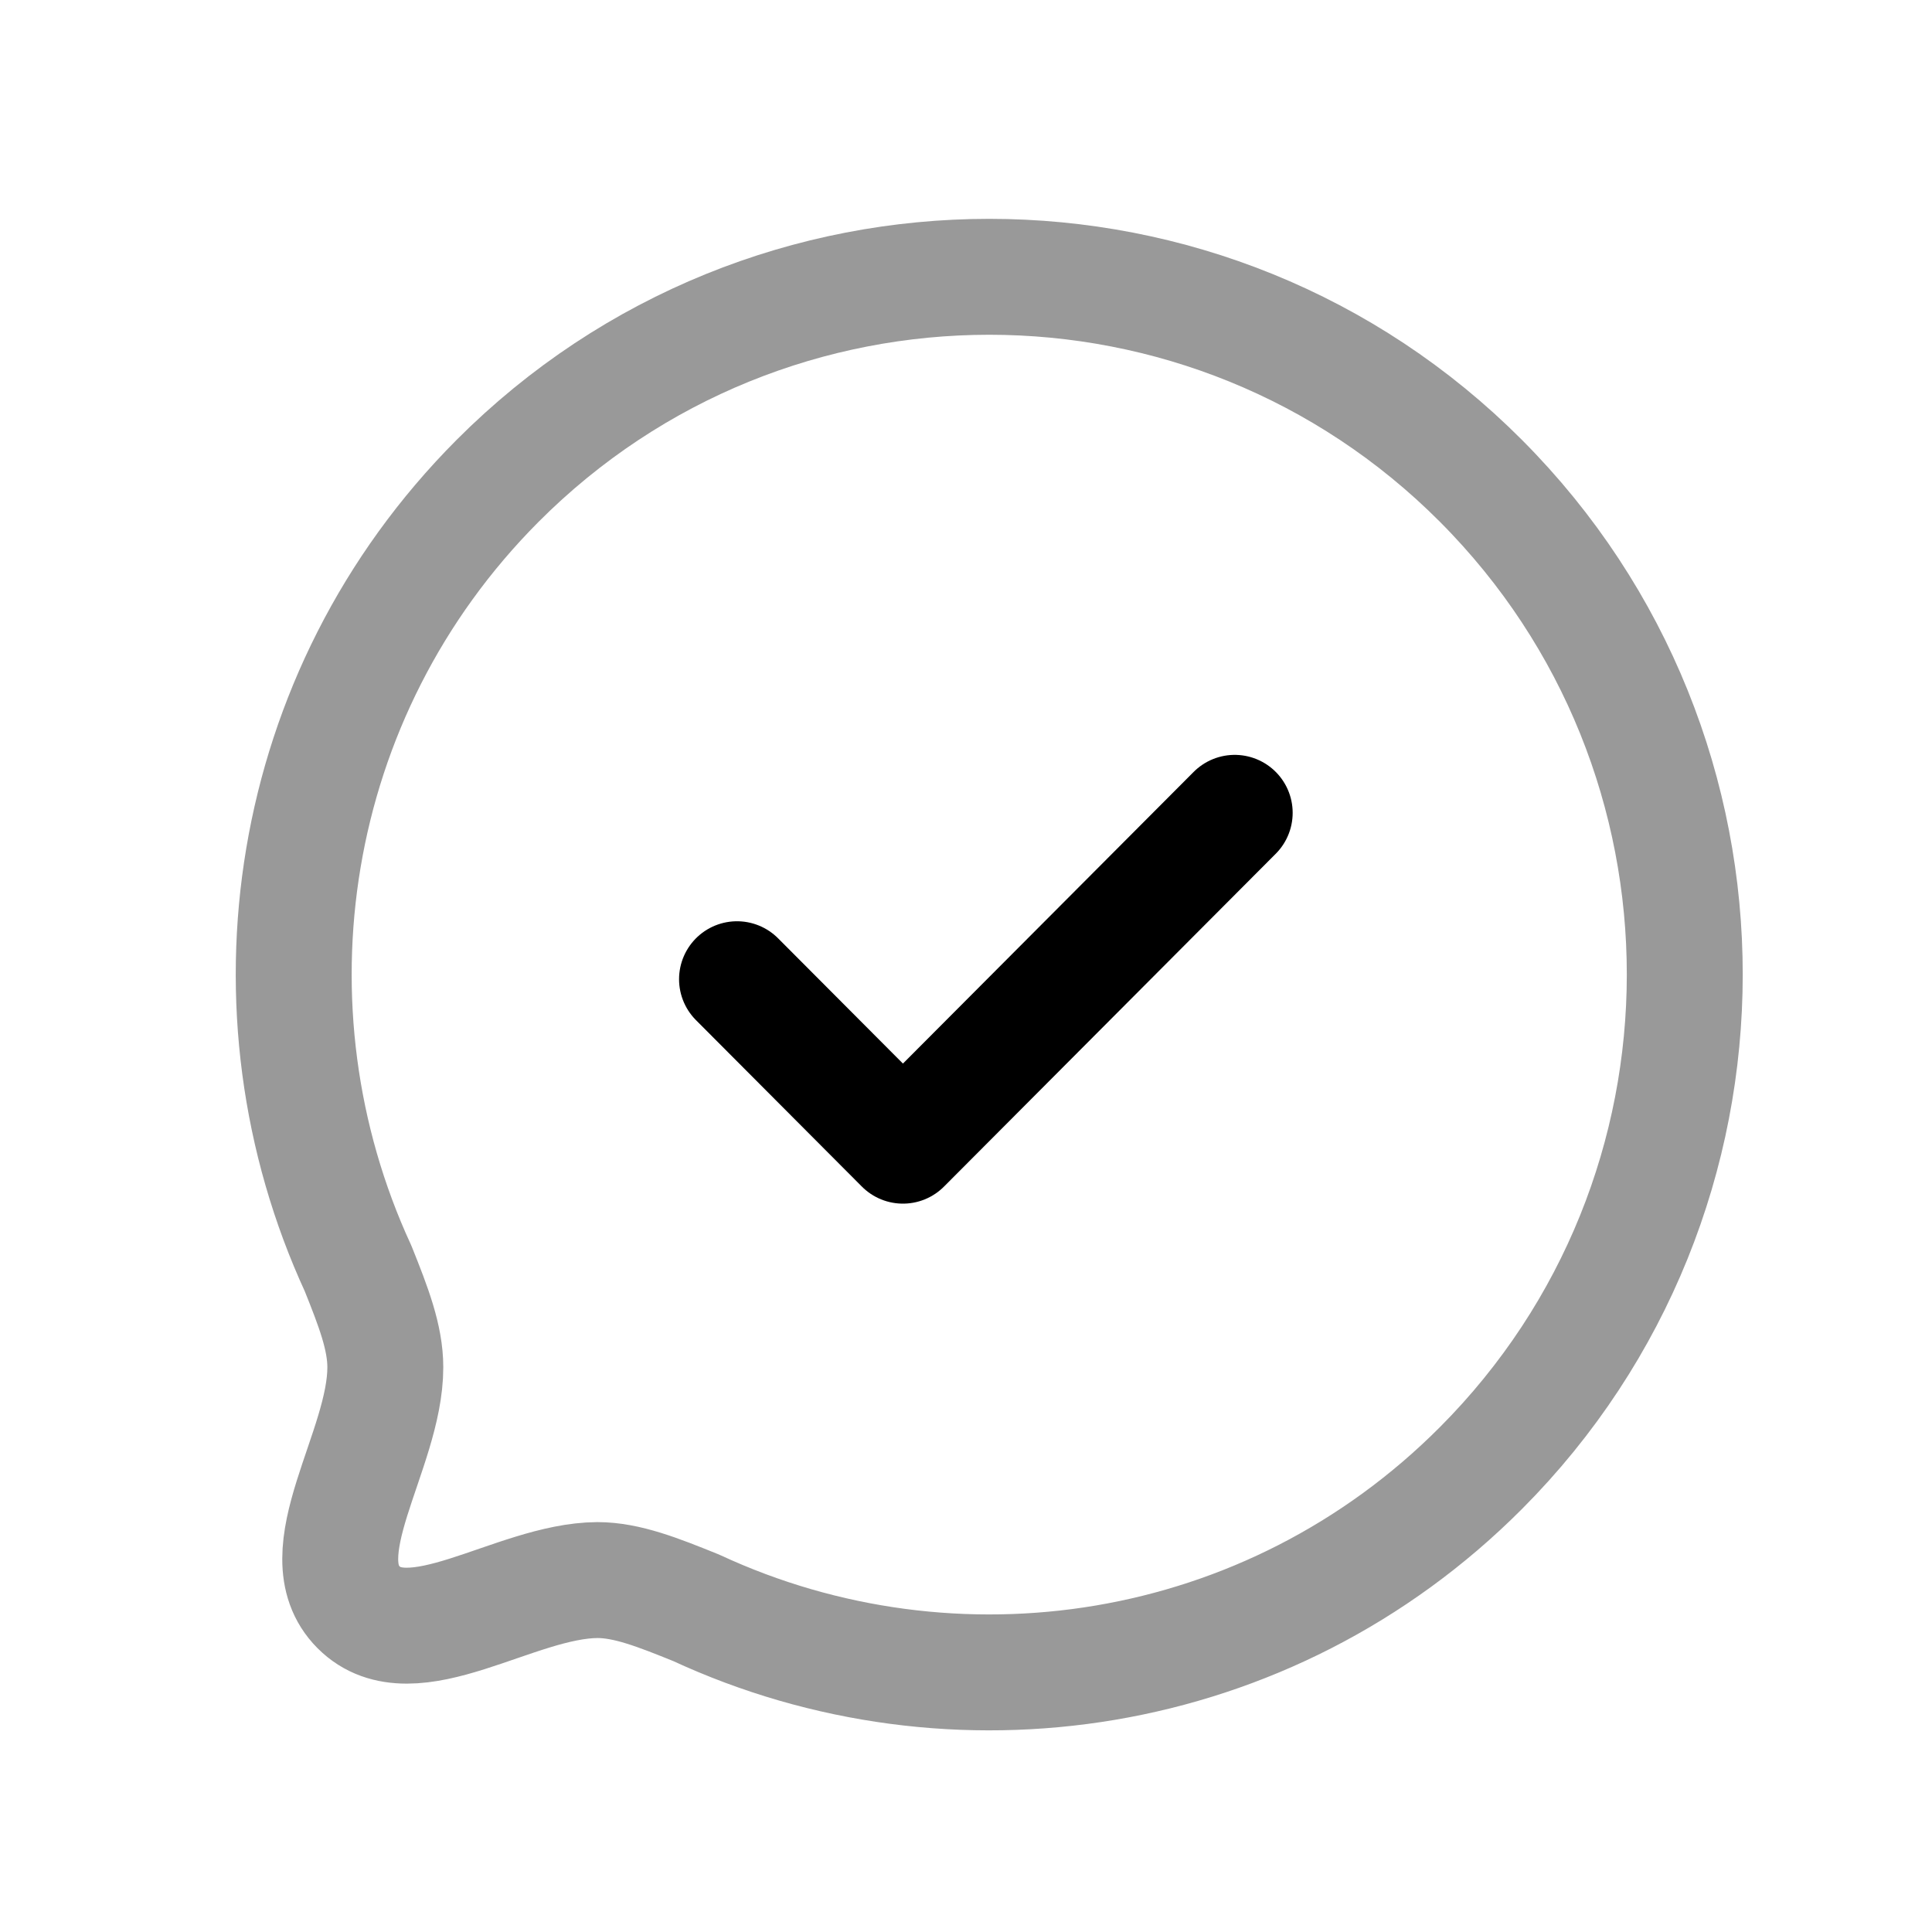 <svg width="25" height="25" viewBox="0 0 25 25" fill="none" xmlns="http://www.w3.org/2000/svg">
<path opacity="0.4" d="M9.008 20.805C12.34 22.351 16.415 21.755 19.165 18.995C22.676 15.472 22.683 9.754 19.165 6.224C15.654 2.701 9.949 2.701 6.437 6.224C3.688 8.984 3.092 13.072 4.634 16.415C4.832 16.909 4.986 17.307 4.986 17.693C4.986 18.771 3.949 20.105 4.64 20.798C5.331 21.491 6.662 20.452 7.73 20.446C8.113 20.446 8.516 20.606 9.008 20.805Z" stroke="black" stroke-width="1.5" stroke-linecap="round" stroke-linejoin="round"/>
<path d="M9.537 12.671L11.684 14.825L15.977 10.518" stroke="black" stroke-width="1.5" stroke-linecap="round" stroke-linejoin="round"/>
</svg>
